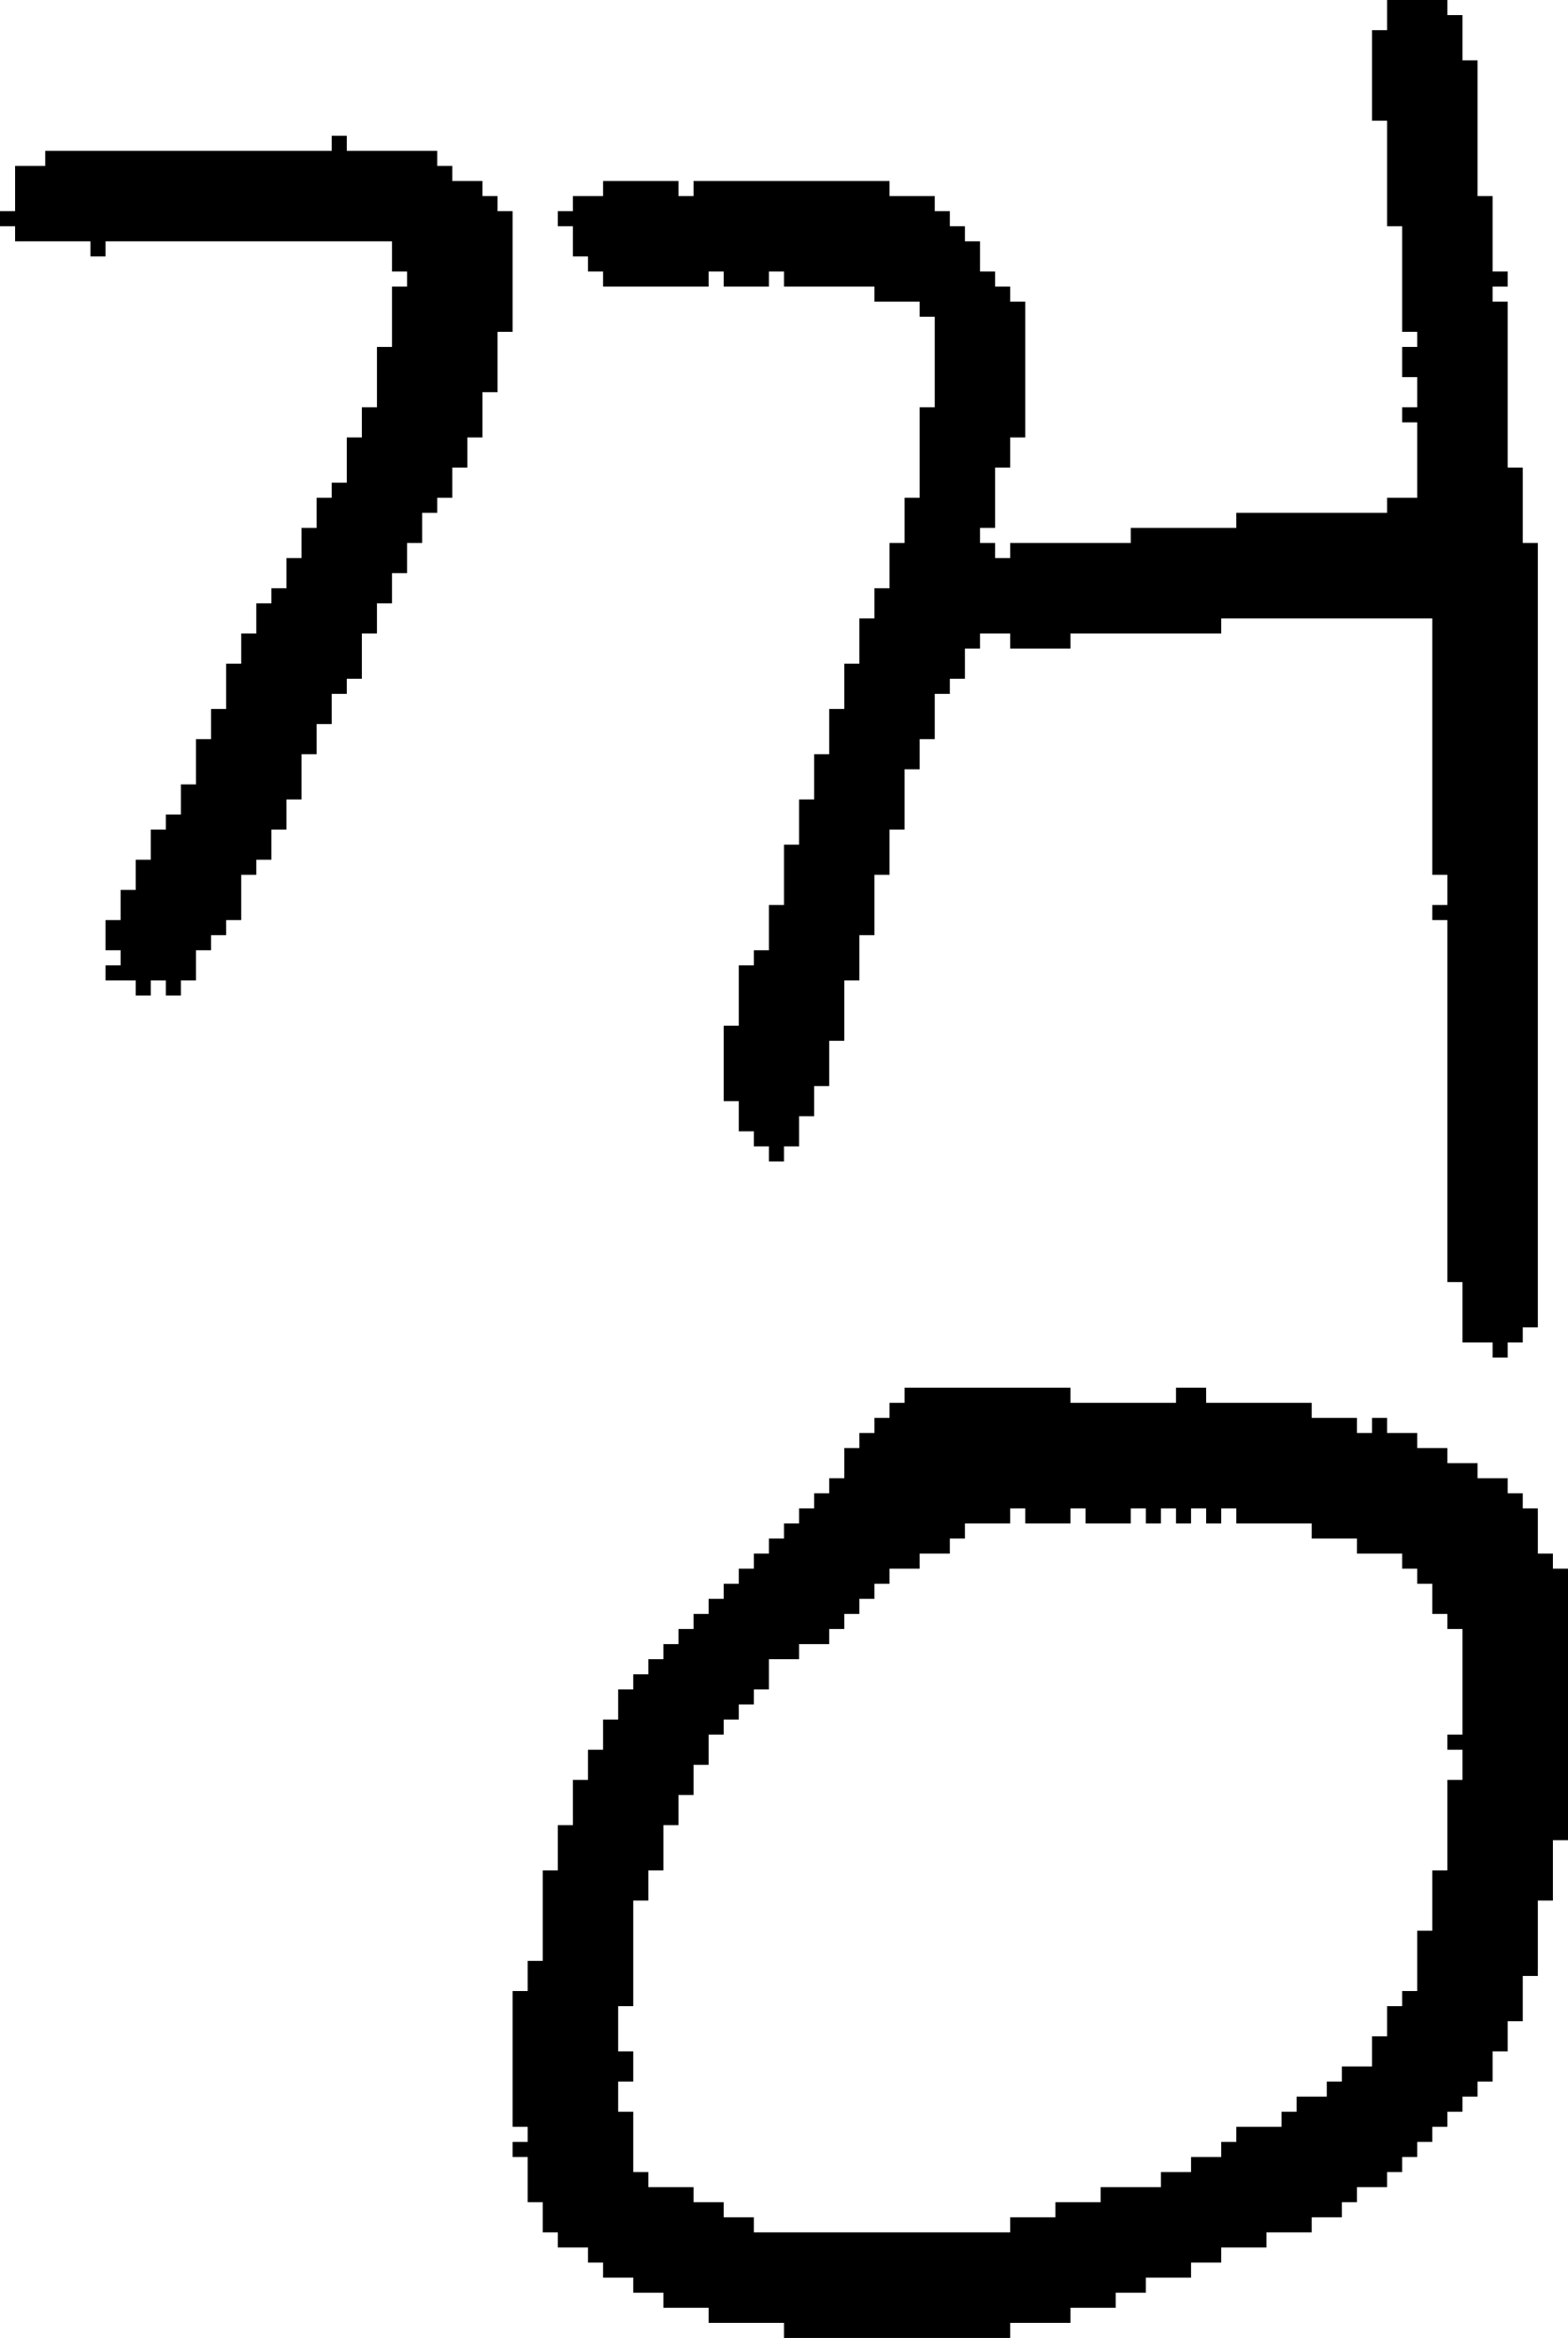 <?xml version="1.0" encoding="UTF-8" standalone="no"?>
<!DOCTYPE svg PUBLIC "-//W3C//DTD SVG 1.1//EN" 
  "http://www.w3.org/Graphics/SVG/1.1/DTD/svg11.dtd">
<svg width="104" height="155"
     xmlns="http://www.w3.org/2000/svg" version="1.1">
 <path d="  M 22,46  L 23,46  L 23,45  L 24,45  L 24,42  L 25,42  L 25,40  L 26,40  L 26,38  L 27,38  L 27,36  L 28,36  L 28,34  L 29,34  L 29,33  L 30,33  L 30,31  L 31,31  L 31,29  L 32,29  L 32,26  L 33,26  L 33,22  L 34,22  L 34,14  L 33,14  L 33,13  L 32,13  L 32,12  L 30,12  L 30,11  L 29,11  L 29,10  L 23,10  L 23,9  L 22,9  L 22,10  L 3,10  L 3,11  L 1,11  L 1,14  L 0,14  L 0,15  L 1,15  L 1,16  L 6,16  L 6,17  L 7,17  L 7,16  L 26,16  L 26,18  L 27,18  L 27,19  L 26,19  L 26,23  L 25,23  L 25,27  L 24,27  L 24,29  L 23,29  L 23,32  L 22,32  L 22,33  L 21,33  L 21,35  L 20,35  L 20,37  L 19,37  L 19,39  L 18,39  L 18,40  L 17,40  L 17,42  L 16,42  L 16,44  L 15,44  L 15,47  L 14,47  L 14,49  L 13,49  L 13,52  L 12,52  L 12,54  L 11,54  L 11,55  L 10,55  L 10,57  L 9,57  L 9,59  L 8,59  L 8,61  L 7,61  L 7,63  L 8,63  L 8,64  L 7,64  L 7,65  L 9,65  L 9,66  L 10,66  L 10,65  L 11,65  L 11,66  L 12,66  L 12,65  L 13,65  L 13,63  L 14,63  L 14,62  L 15,62  L 15,61  L 16,61  L 16,58  L 17,58  L 17,57  L 18,57  L 18,55  L 19,55  L 19,53  L 20,53  L 20,50  L 21,50  L 21,48  L 22,48  Z  " style="fill:rgb(0, 0, 0); fill-opacity:1.000; stroke:none;" />
 <path d="  M 97,115  L 96,115  L 96,116  L 97,116  L 97,118  L 96,118  L 96,124  L 95,124  L 95,128  L 94,128  L 94,132  L 93,132  L 93,133  L 92,133  L 92,135  L 91,135  L 91,137  L 89,137  L 89,138  L 88,138  L 88,139  L 86,139  L 86,140  L 85,140  L 85,141  L 82,141  L 82,142  L 81,142  L 81,143  L 79,143  L 79,144  L 77,144  L 77,145  L 73,145  L 73,146  L 70,146  L 70,147  L 67,147  L 67,148  L 50,148  L 50,147  L 48,147  L 48,146  L 46,146  L 46,145  L 43,145  L 43,144  L 42,144  L 42,140  L 41,140  L 41,138  L 42,138  L 42,136  L 41,136  L 41,133  L 42,133  L 42,126  L 43,126  L 43,124  L 44,124  L 44,121  L 45,121  L 45,119  L 46,119  L 46,117  L 47,117  L 47,115  L 48,115  L 48,114  L 49,114  L 49,113  L 50,113  L 50,112  L 51,112  L 51,110  L 53,110  L 53,109  L 55,109  L 55,108  L 56,108  L 56,107  L 57,107  L 57,106  L 58,106  L 58,105  L 59,105  L 59,104  L 61,104  L 61,103  L 63,103  L 63,102  L 64,102  L 64,101  L 67,101  L 67,100  L 68,100  L 68,101  L 71,101  L 71,100  L 72,100  L 72,101  L 75,101  L 75,100  L 76,100  L 76,101  L 77,101  L 77,100  L 78,100  L 78,101  L 79,101  L 79,100  L 80,100  L 80,101  L 81,101  L 81,100  L 82,100  L 82,101  L 87,101  L 87,102  L 90,102  L 90,103  L 93,103  L 93,104  L 94,104  L 94,105  L 95,105  L 95,107  L 96,107  L 96,108  L 97,108  Z  M 67,155  L 67,154  L 71,154  L 71,153  L 74,153  L 74,152  L 76,152  L 76,151  L 79,151  L 79,150  L 81,150  L 81,149  L 84,149  L 84,148  L 87,148  L 87,147  L 89,147  L 89,146  L 90,146  L 90,145  L 92,145  L 92,144  L 93,144  L 93,143  L 94,143  L 94,142  L 95,142  L 95,141  L 96,141  L 96,140  L 97,140  L 97,139  L 98,139  L 98,138  L 99,138  L 99,136  L 100,136  L 100,134  L 101,134  L 101,131  L 102,131  L 102,126  L 103,126  L 103,122  L 104,122  L 104,104  L 103,104  L 103,103  L 102,103  L 102,100  L 101,100  L 101,99  L 100,99  L 100,98  L 98,98  L 98,97  L 96,97  L 96,96  L 94,96  L 94,95  L 92,95  L 92,94  L 91,94  L 91,95  L 90,95  L 90,94  L 87,94  L 87,93  L 80,93  L 80,92  L 78,92  L 78,93  L 71,93  L 71,92  L 60,92  L 60,93  L 59,93  L 59,94  L 58,94  L 58,95  L 57,95  L 57,96  L 56,96  L 56,98  L 55,98  L 55,99  L 54,99  L 54,100  L 53,100  L 53,101  L 52,101  L 52,102  L 51,102  L 51,103  L 50,103  L 50,104  L 49,104  L 49,105  L 48,105  L 48,106  L 47,106  L 47,107  L 46,107  L 46,108  L 45,108  L 45,109  L 44,109  L 44,110  L 43,110  L 43,111  L 42,111  L 42,112  L 41,112  L 41,114  L 40,114  L 40,116  L 39,116  L 39,118  L 38,118  L 38,121  L 37,121  L 37,124  L 36,124  L 36,130  L 35,130  L 35,132  L 34,132  L 34,141  L 35,141  L 35,142  L 34,142  L 34,143  L 35,143  L 35,146  L 36,146  L 36,148  L 37,148  L 37,149  L 39,149  L 39,150  L 40,150  L 40,151  L 42,151  L 42,152  L 44,152  L 44,153  L 47,153  L 47,154  L 52,154  L 52,155  Z  " style="fill:rgb(0, 0, 0); fill-opacity:1.000; stroke:none;" />
 <path d="  M 95,41  L 95,58  L 96,58  L 96,60  L 95,60  L 95,61  L 96,61  L 96,85  L 97,85  L 97,89  L 99,89  L 99,90  L 100,90  L 100,89  L 101,89  L 101,88  L 102,88  L 102,36  L 101,36  L 101,31  L 100,31  L 100,20  L 99,20  L 99,19  L 100,19  L 100,18  L 99,18  L 99,13  L 98,13  L 98,4  L 97,4  L 97,1  L 96,1  L 96,0  L 92,0  L 92,2  L 91,2  L 91,8  L 92,8  L 92,15  L 93,15  L 93,22  L 94,22  L 94,23  L 93,23  L 93,25  L 94,25  L 94,27  L 93,27  L 93,28  L 94,28  L 94,33  L 92,33  L 92,34  L 82,34  L 82,35  L 75,35  L 75,36  L 67,36  L 67,37  L 66,37  L 66,36  L 65,36  L 65,35  L 66,35  L 66,31  L 67,31  L 67,29  L 68,29  L 68,20  L 67,20  L 67,19  L 66,19  L 66,18  L 65,18  L 65,16  L 64,16  L 64,15  L 63,15  L 63,14  L 62,14  L 62,13  L 59,13  L 59,12  L 46,12  L 46,13  L 45,13  L 45,12  L 40,12  L 40,13  L 38,13  L 38,14  L 37,14  L 37,15  L 38,15  L 38,17  L 39,17  L 39,18  L 40,18  L 40,19  L 47,19  L 47,18  L 48,18  L 48,19  L 51,19  L 51,18  L 52,18  L 52,19  L 58,19  L 58,20  L 61,20  L 61,21  L 62,21  L 62,27  L 61,27  L 61,33  L 60,33  L 60,36  L 59,36  L 59,39  L 58,39  L 58,41  L 57,41  L 57,44  L 56,44  L 56,47  L 55,47  L 55,50  L 54,50  L 54,53  L 53,53  L 53,56  L 52,56  L 52,60  L 51,60  L 51,63  L 50,63  L 50,64  L 49,64  L 49,68  L 48,68  L 48,73  L 49,73  L 49,75  L 50,75  L 50,76  L 51,76  L 51,77  L 52,77  L 52,76  L 53,76  L 53,74  L 54,74  L 54,72  L 55,72  L 55,69  L 56,69  L 56,65  L 57,65  L 57,62  L 58,62  L 58,58  L 59,58  L 59,55  L 60,55  L 60,51  L 61,51  L 61,49  L 62,49  L 62,46  L 63,46  L 63,45  L 64,45  L 64,43  L 65,43  L 65,42  L 67,42  L 67,43  L 71,43  L 71,42  L 81,42  L 81,41  Z  " style="fill:rgb(0, 0, 0); fill-opacity:1.000; stroke:none;" />
</svg>
